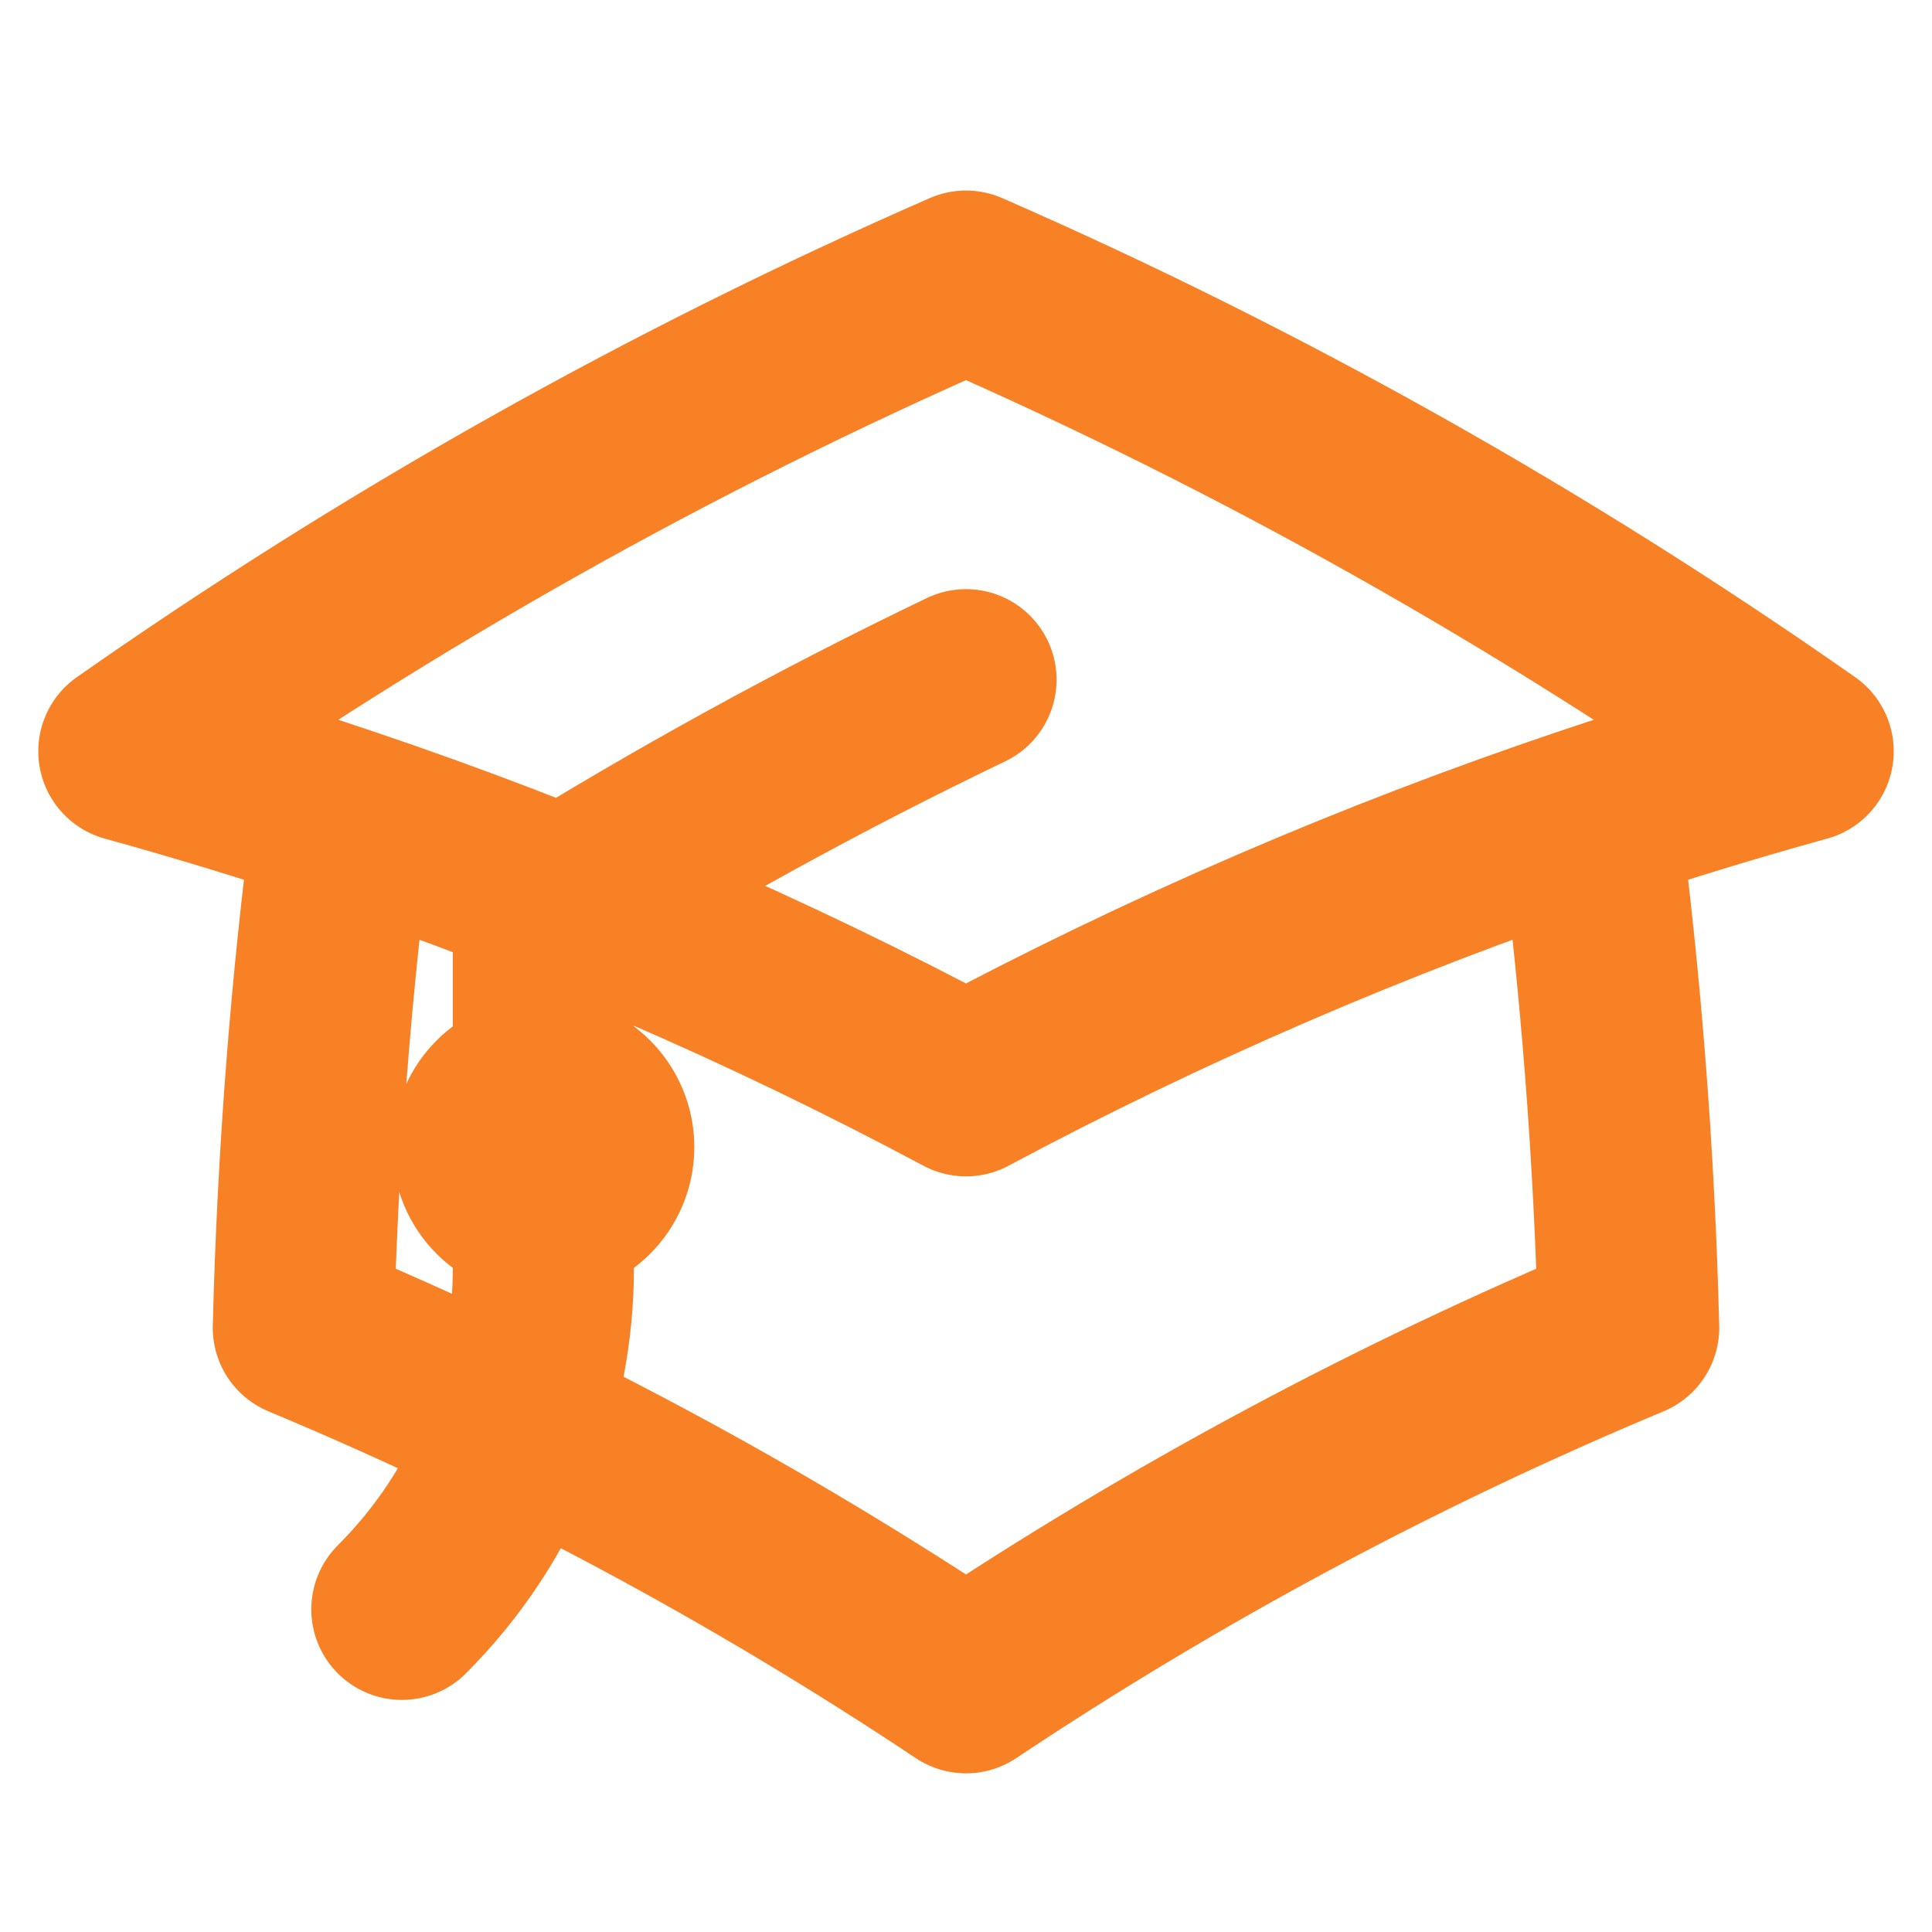 <svg width="16" height="16" viewBox="0 0 16 16" fill="none" xmlns="http://www.w3.org/2000/svg">
<path d="M2.84 6.764C2.658 8.154 2.548 9.566 2.512 10.996C4.443 11.802 6.279 12.789 8 13.936C9.721 12.789 11.557 11.802 13.488 10.996C13.452 9.566 13.342 8.154 13.161 6.764M2.84 6.764C2.256 6.568 1.665 6.387 1.067 6.222C3.231 4.706 5.552 3.398 8 2.328C10.448 3.398 12.769 4.706 14.933 6.222C14.335 6.387 13.744 6.568 13.161 6.764M2.84 6.764C4.631 7.367 6.356 8.114 8 8.992C9.644 8.114 11.369 7.367 13.161 6.764M4.5 10C4.776 10 5 9.776 5 9.5C5 9.224 4.776 9 4.5 9C4.224 9 4 9.224 4 9.5C4 9.776 4.224 10 4.5 10ZM4.5 10V7.55C5.628 6.849 6.796 6.207 8 5.629M3.328 13.328C4.109 12.547 4.5 11.524 4.5 10.5V9.5" stroke="#F88125" stroke-width="1.5" stroke-linecap="round" stroke-linejoin="round"/>
</svg>
